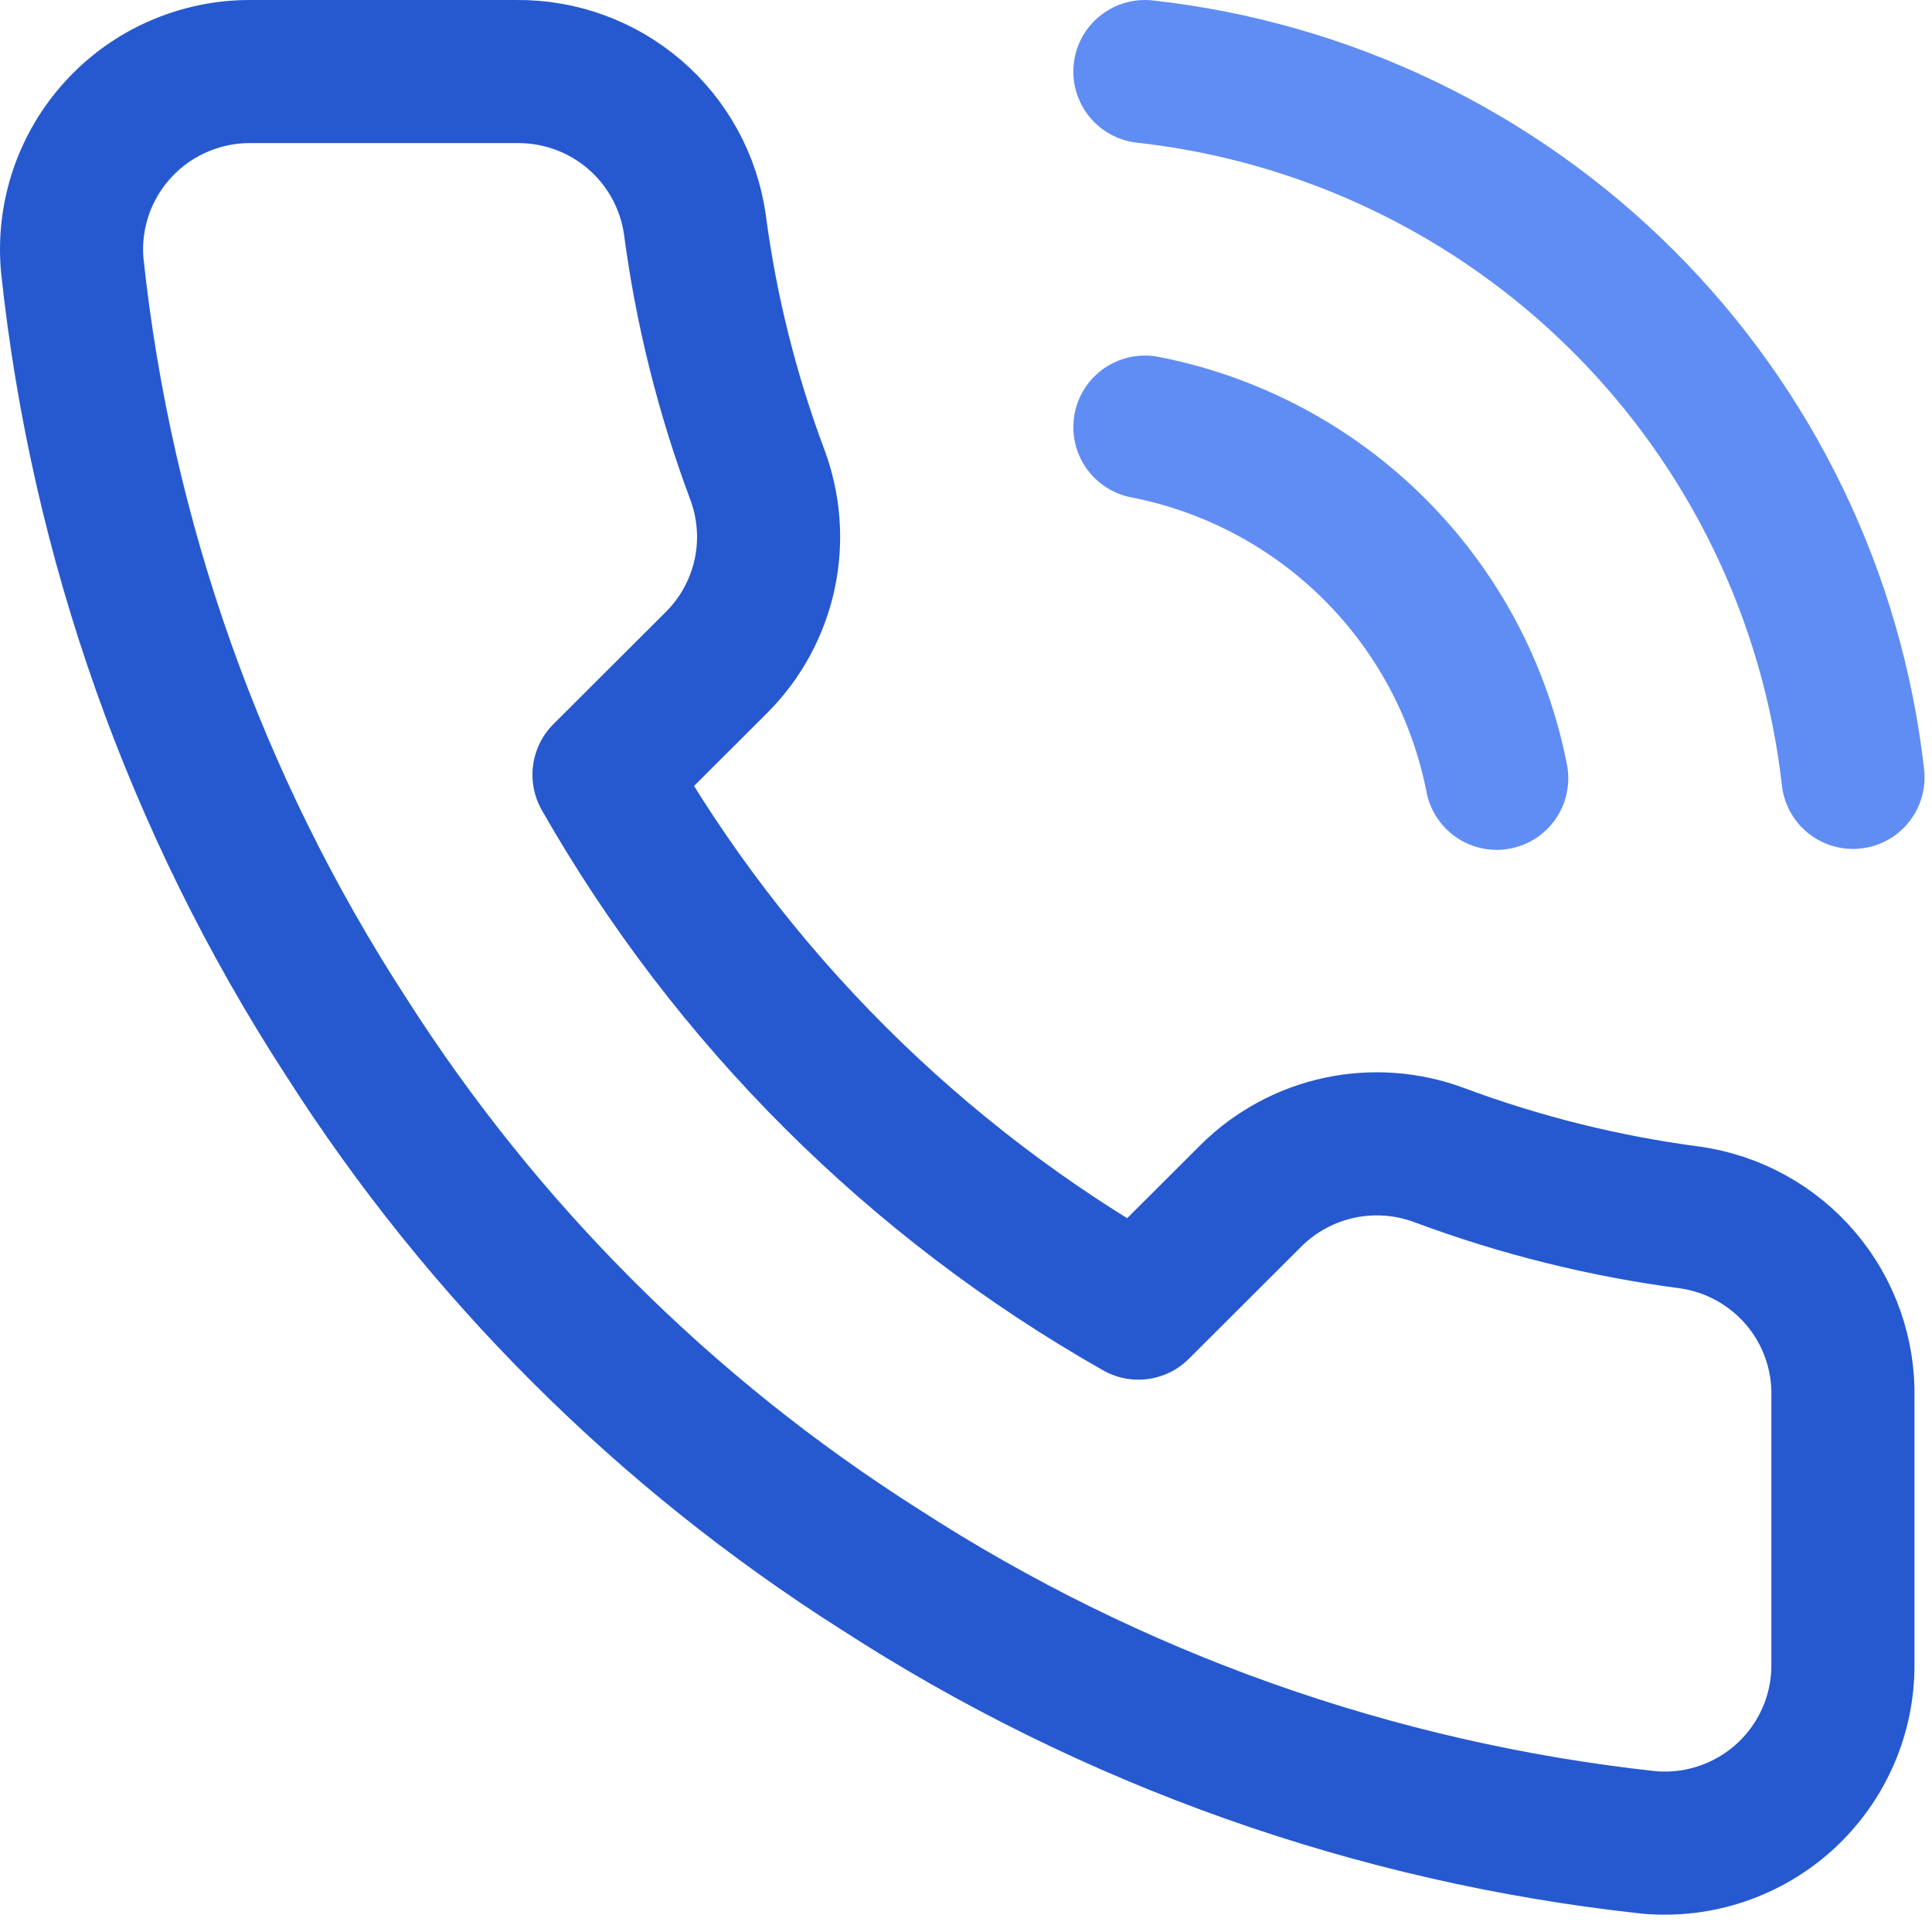 <svg width="27" height="27" viewBox="0 0 27 27" fill="none" xmlns="http://www.w3.org/2000/svg">
<path d="M25.755 19.536V23.263C25.757 23.609 25.686 23.951 25.547 24.268C25.408 24.585 25.204 24.87 24.949 25.104C24.693 25.338 24.392 25.516 24.063 25.627C23.735 25.738 23.387 25.779 23.042 25.748C19.212 25.332 15.532 24.026 12.3 21.934C9.292 20.026 6.742 17.481 4.831 14.48C2.728 11.239 1.419 7.549 1.01 3.708C0.979 3.365 1.02 3.019 1.13 2.692C1.241 2.365 1.418 2.064 1.651 1.81C1.884 1.555 2.167 1.351 2.484 1.212C2.8 1.073 3.142 1 3.487 1H7.221C7.825 0.994 8.411 1.208 8.869 1.601C9.327 1.994 9.626 2.54 9.711 3.137C9.868 4.33 10.161 5.501 10.582 6.628C10.749 7.073 10.786 7.556 10.687 8.02C10.587 8.485 10.357 8.912 10.022 9.249L8.441 10.827C10.213 13.937 12.793 16.513 15.909 18.281L17.49 16.703C17.829 16.369 18.256 16.139 18.721 16.04C19.187 15.941 19.671 15.977 20.117 16.144C21.246 16.565 22.419 16.857 23.614 17.014C24.219 17.099 24.771 17.403 25.166 17.868C25.561 18.333 25.77 18.927 25.755 19.536Z" stroke="#2659CF" stroke-width="2" stroke-linecap="round" stroke-linejoin="round"/>
<path d="M16 5.969C17.216 6.206 18.333 6.8 19.209 7.674C20.085 8.548 20.68 9.663 20.917 10.877M16 1C18.526 1.28 20.881 2.409 22.68 4.202C24.478 5.994 25.612 8.344 25.896 10.864" stroke="#608DF3" stroke-width="2" stroke-linecap="round" stroke-linejoin="round"/>
</svg>
